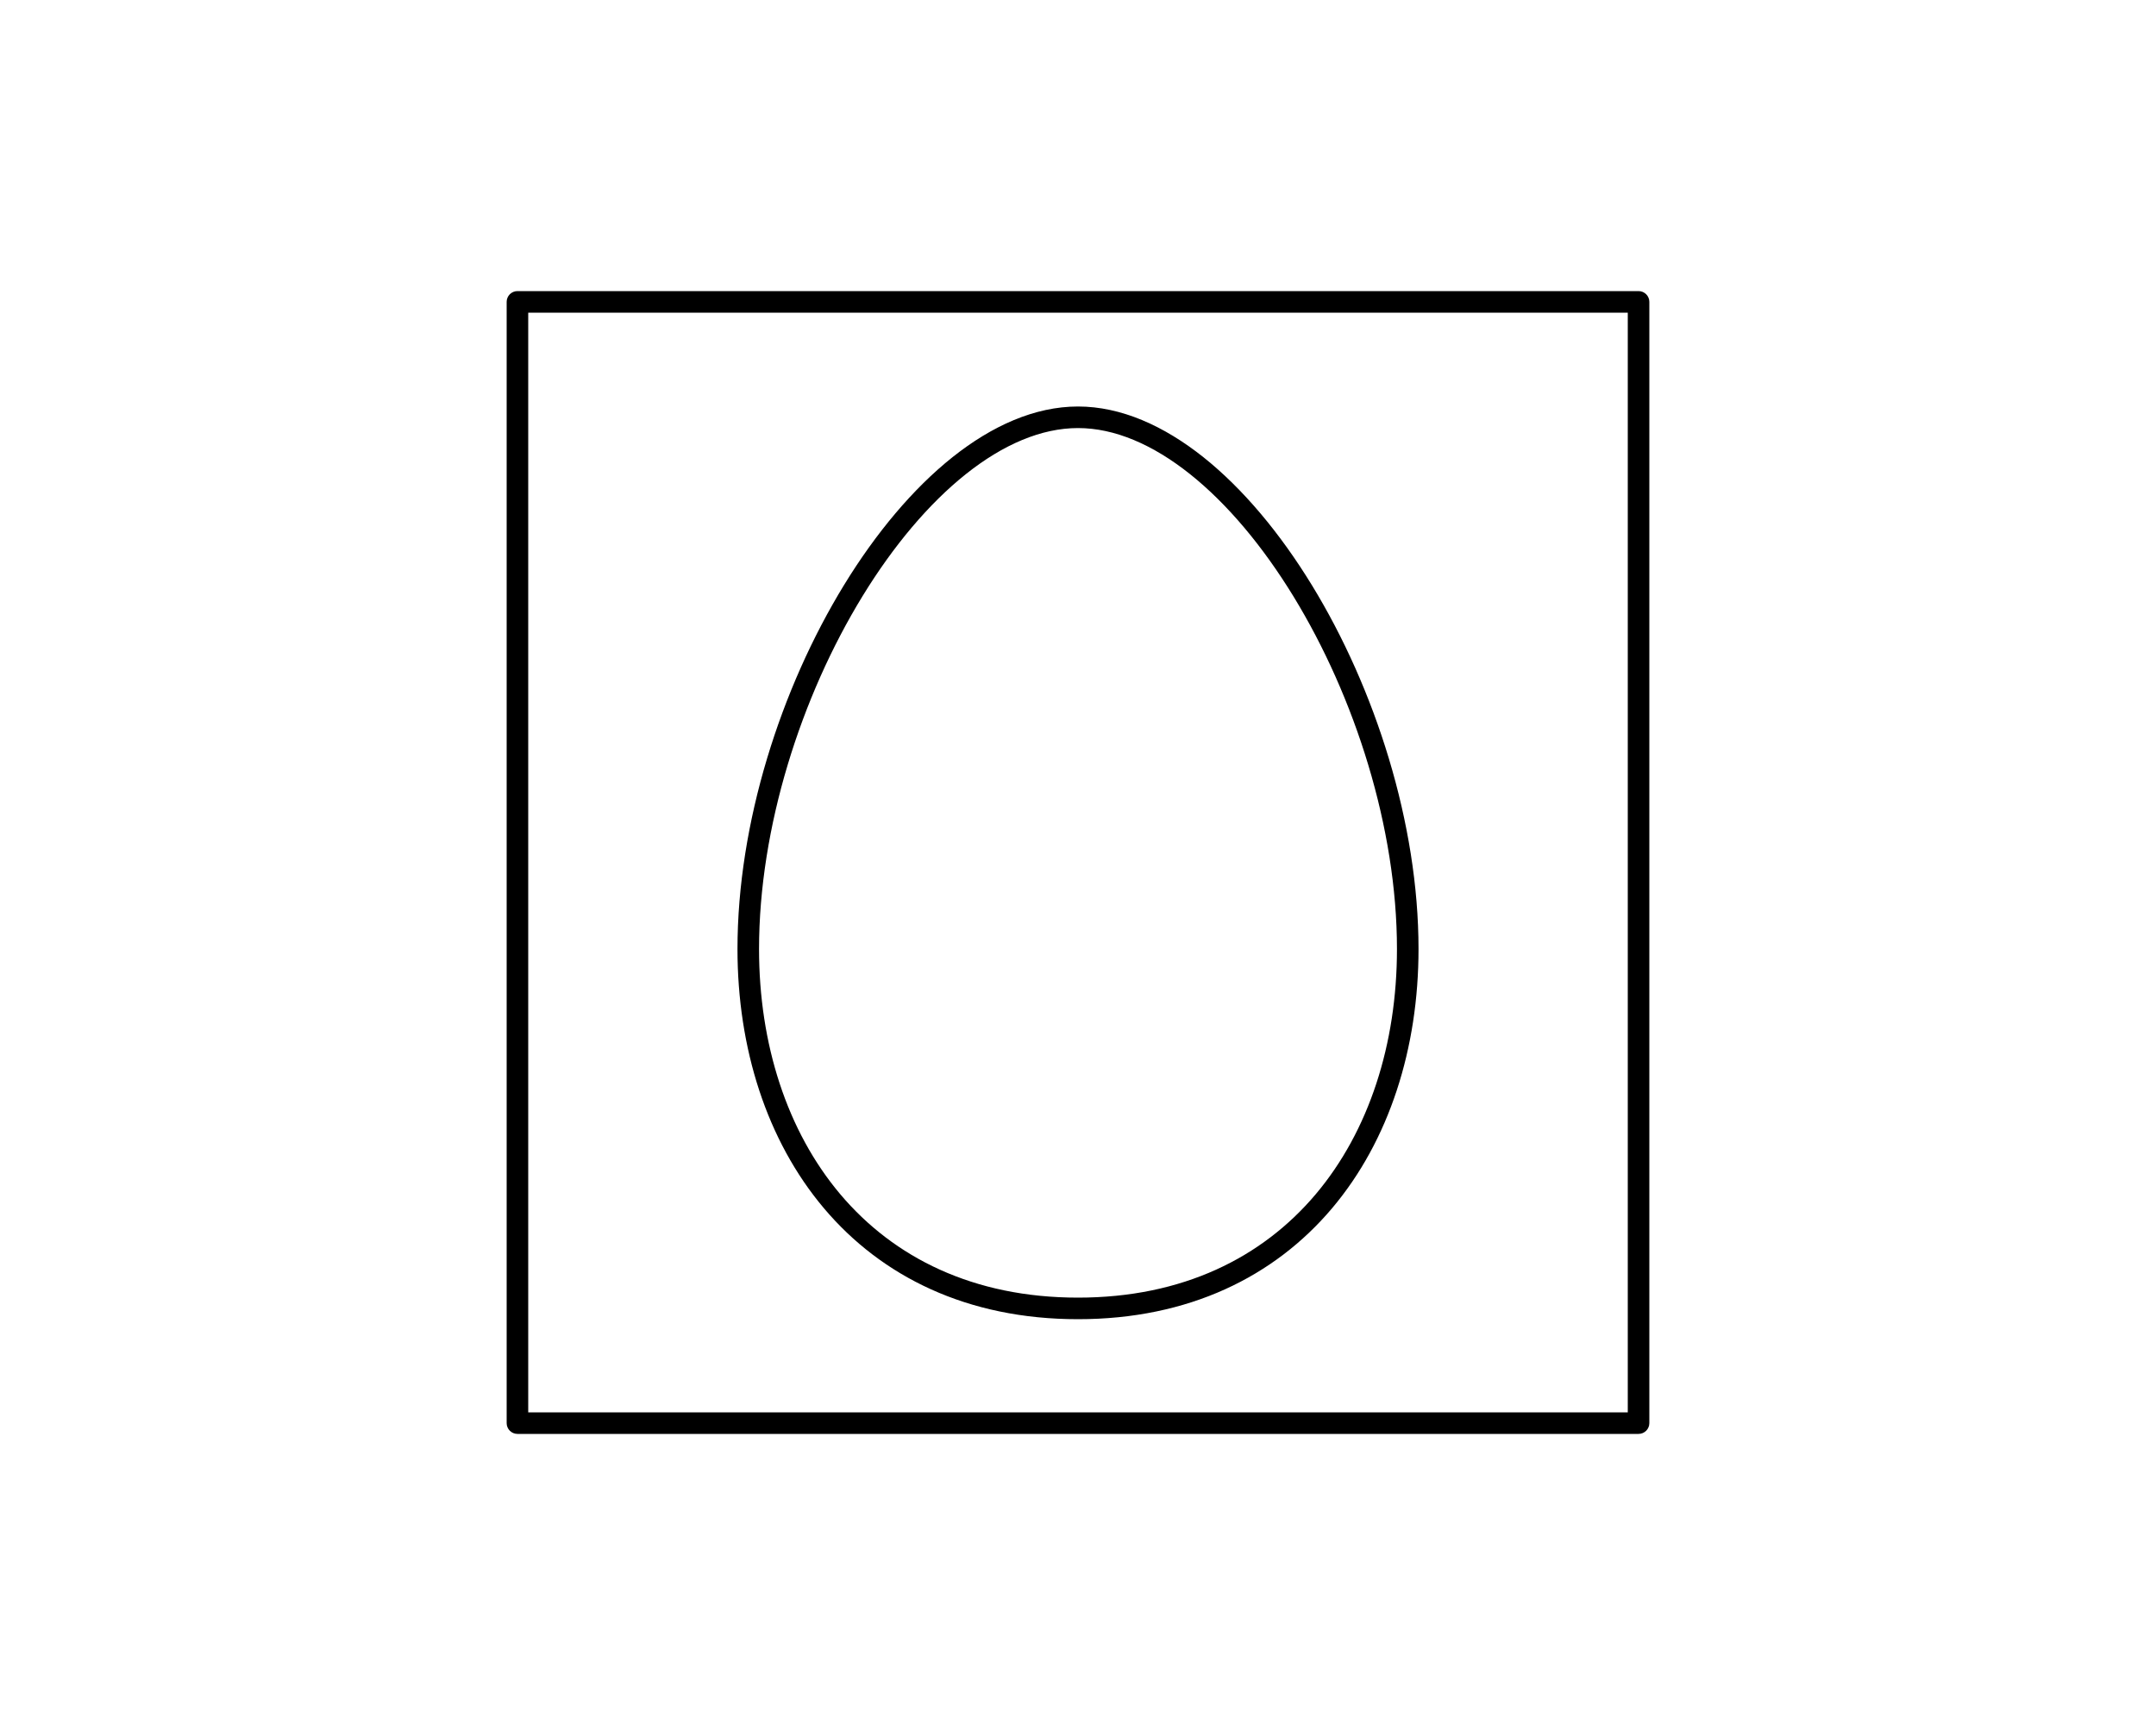 <svg width="50" height="40" viewBox="0 0 50 40"  xmlns="http://www.w3.org/2000/svg">
<path d="M12 33H11.75C11.75 33.138 11.862 33.25 12 33.25V33ZM38 33V33.25C38.138 33.25 38.25 33.138 38.25 33H38ZM38 7H38.25C38.25 6.862 38.138 6.75 38 6.75V7ZM12 7V6.75C11.862 6.75 11.75 6.862 11.75 7H12ZM17.353 22.007H17.603H17.353ZM12 33.25H38V32.75H12V33.25ZM38.25 33V7H37.75V33H38.25ZM38 6.75H12V7.25H38V6.75ZM11.75 7V33H12.25V7H11.75ZM25 9.926C25.849 9.926 26.735 10.307 27.598 10.994C28.46 11.681 29.282 12.662 29.996 13.828C31.425 16.162 32.397 19.2 32.397 22.007H32.897C32.897 19.096 31.893 15.968 30.423 13.567C29.687 12.365 28.828 11.335 27.91 10.603C26.993 9.873 25.999 9.426 25 9.426V9.926ZM32.397 22.007C32.397 24.207 31.75 26.229 30.509 27.697C29.272 29.159 27.431 30.09 25 30.09V30.59C27.571 30.59 29.554 29.6 30.89 28.02C32.222 26.444 32.897 24.3 32.897 22.007H32.397ZM25 30.09C22.569 30.09 20.728 29.159 19.491 27.697C18.25 26.229 17.603 24.207 17.603 22.007H17.103C17.103 24.3 17.778 26.444 19.11 28.02C20.446 29.6 22.429 30.59 25 30.59V30.09ZM17.603 22.007C17.603 19.192 18.575 16.154 20.004 13.822C20.718 12.657 21.54 11.678 22.402 10.992C23.265 10.306 24.151 9.926 25 9.926V9.426C24.001 9.426 23.008 9.871 22.09 10.601C21.172 11.332 20.313 12.36 19.577 13.561C18.107 15.96 17.103 19.088 17.103 22.007H17.603Z" />
</svg>
